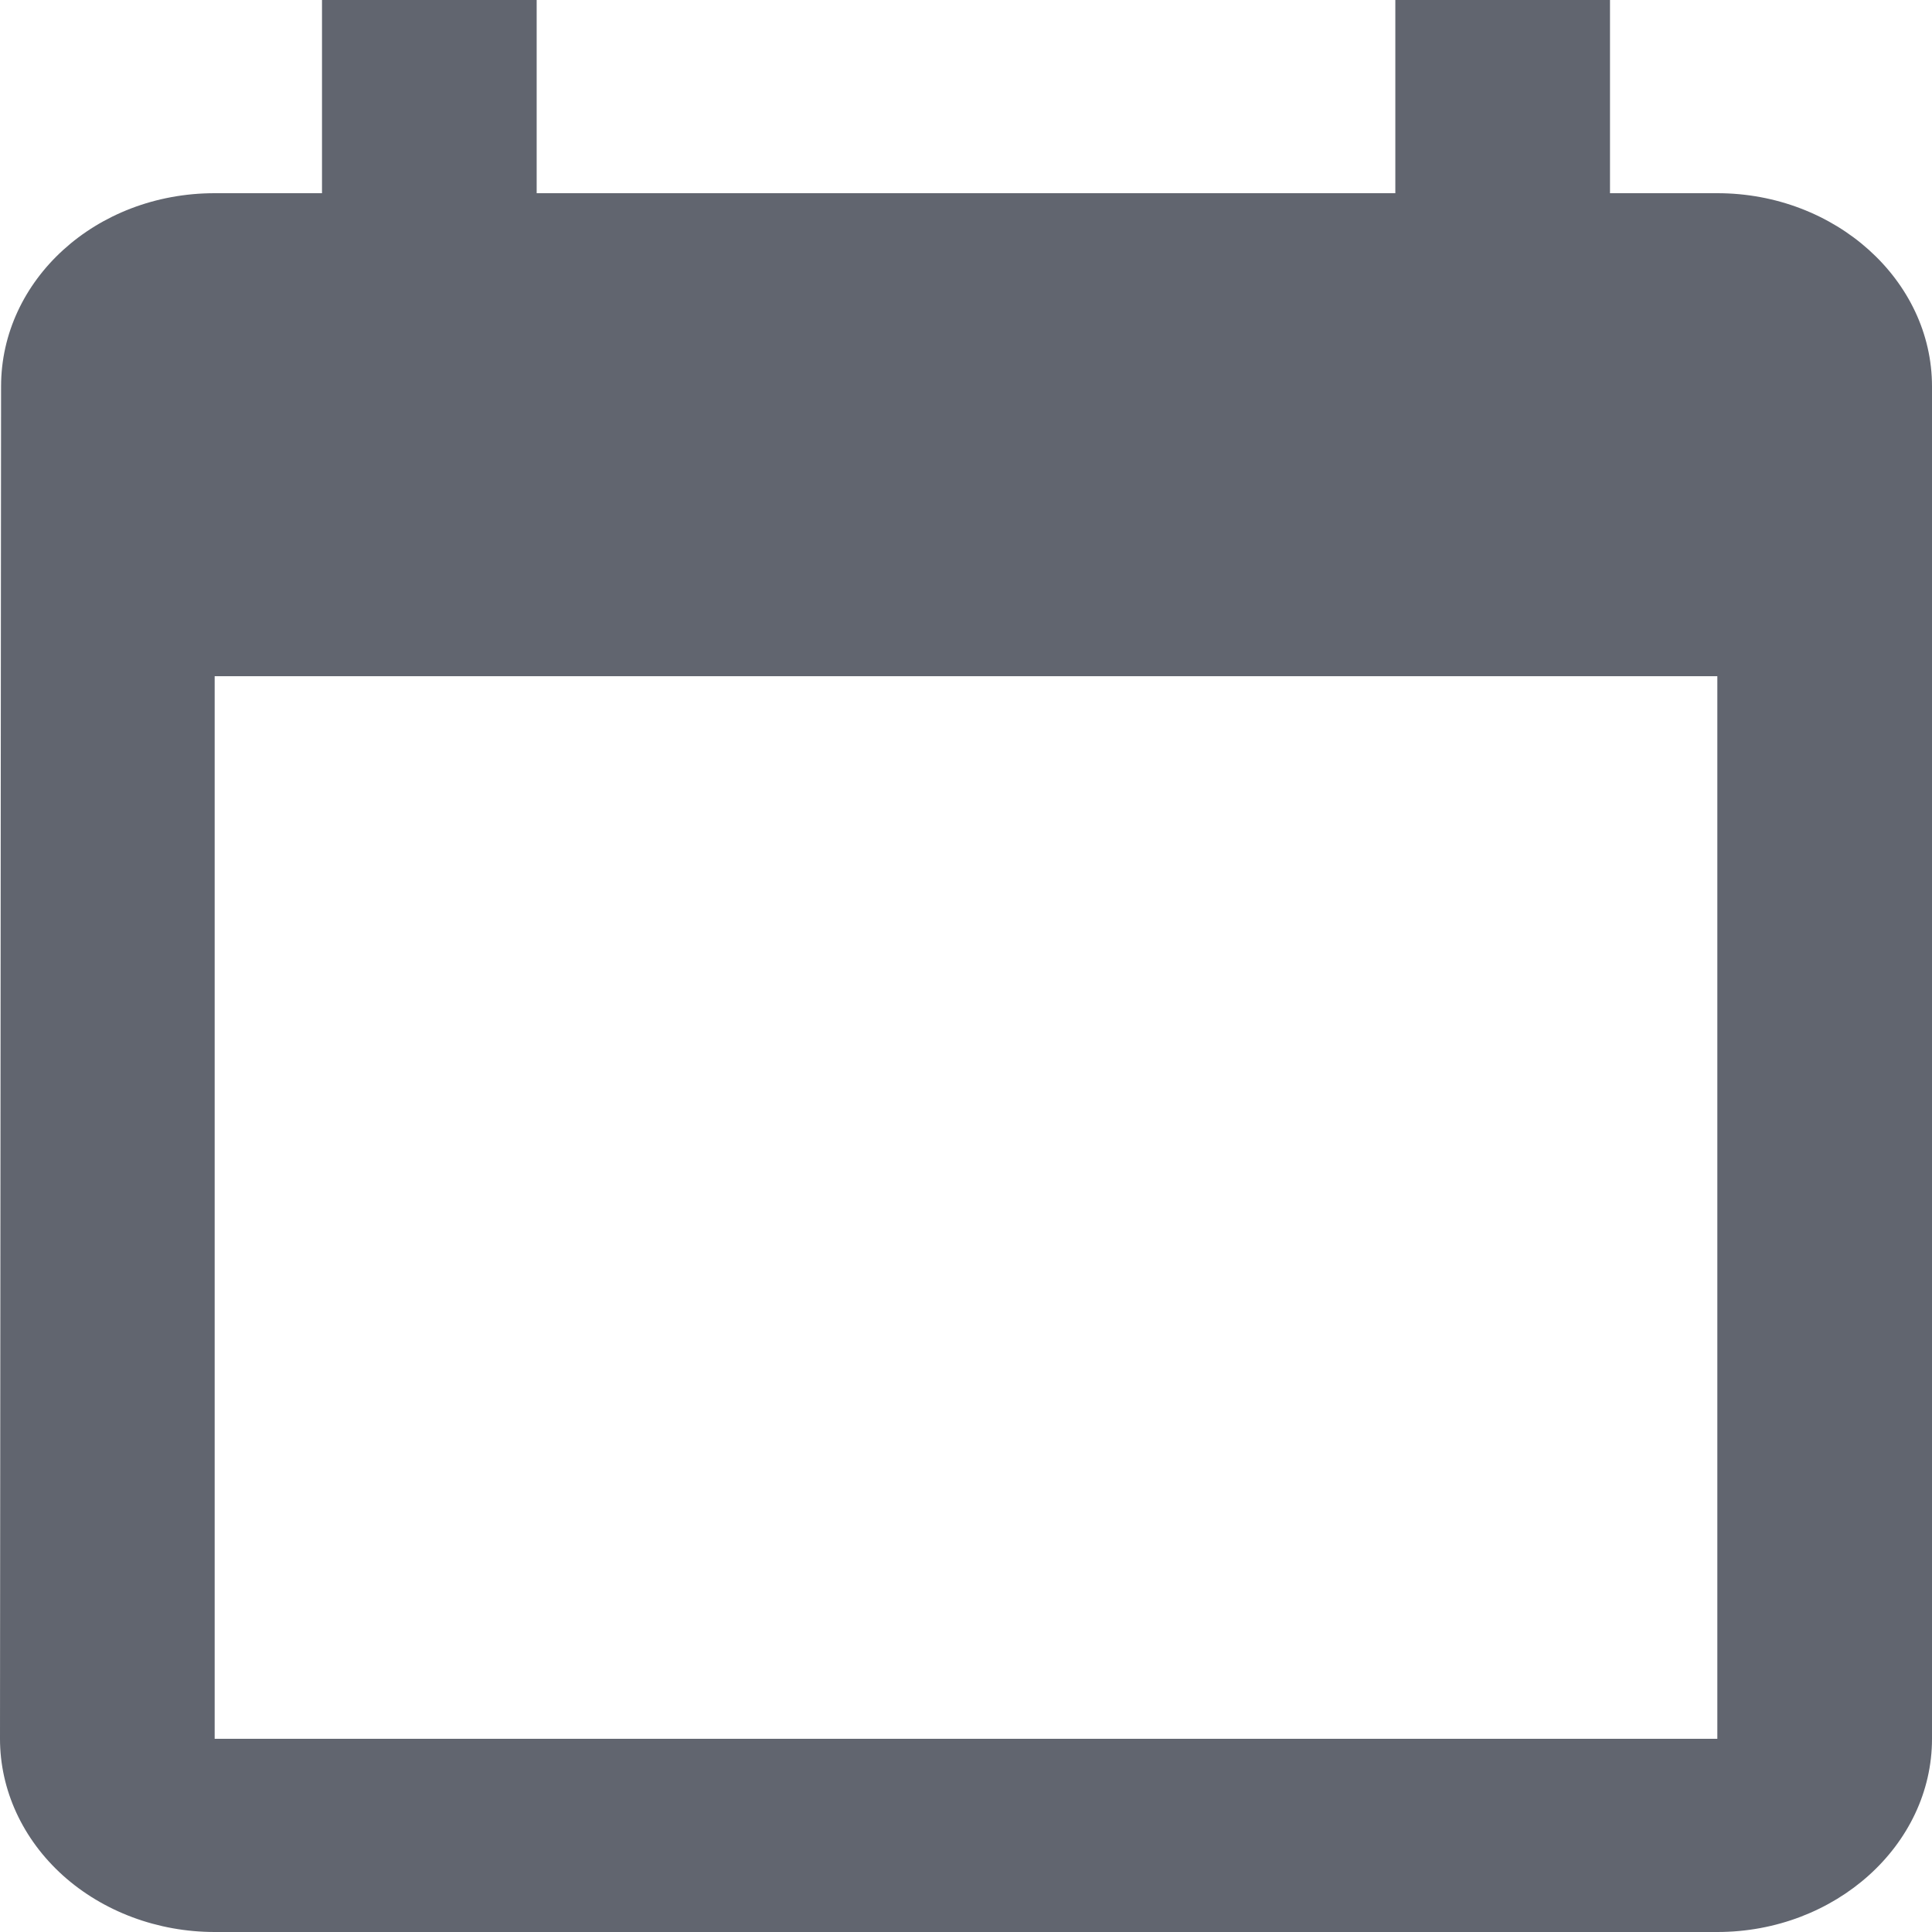 <svg width="18" height="18" viewBox="0 0 18 18" fill="none" xmlns="http://www.w3.org/2000/svg">
<path d="M16 1.8H15V0H13V1.8H5V0H3V1.8H2C0.89 1.8 0.01 2.61 0.01 3.6L0 16.2C0 16.677 0.211 17.135 0.586 17.473C0.961 17.81 1.47 18 2 18H16C17.1 18 18 17.19 18 16.2V3.6C18 2.61 17.1 1.8 16 1.8ZM16 16.2H2V6.3H16V16.2Z" fill="#61656F"/>
</svg>

